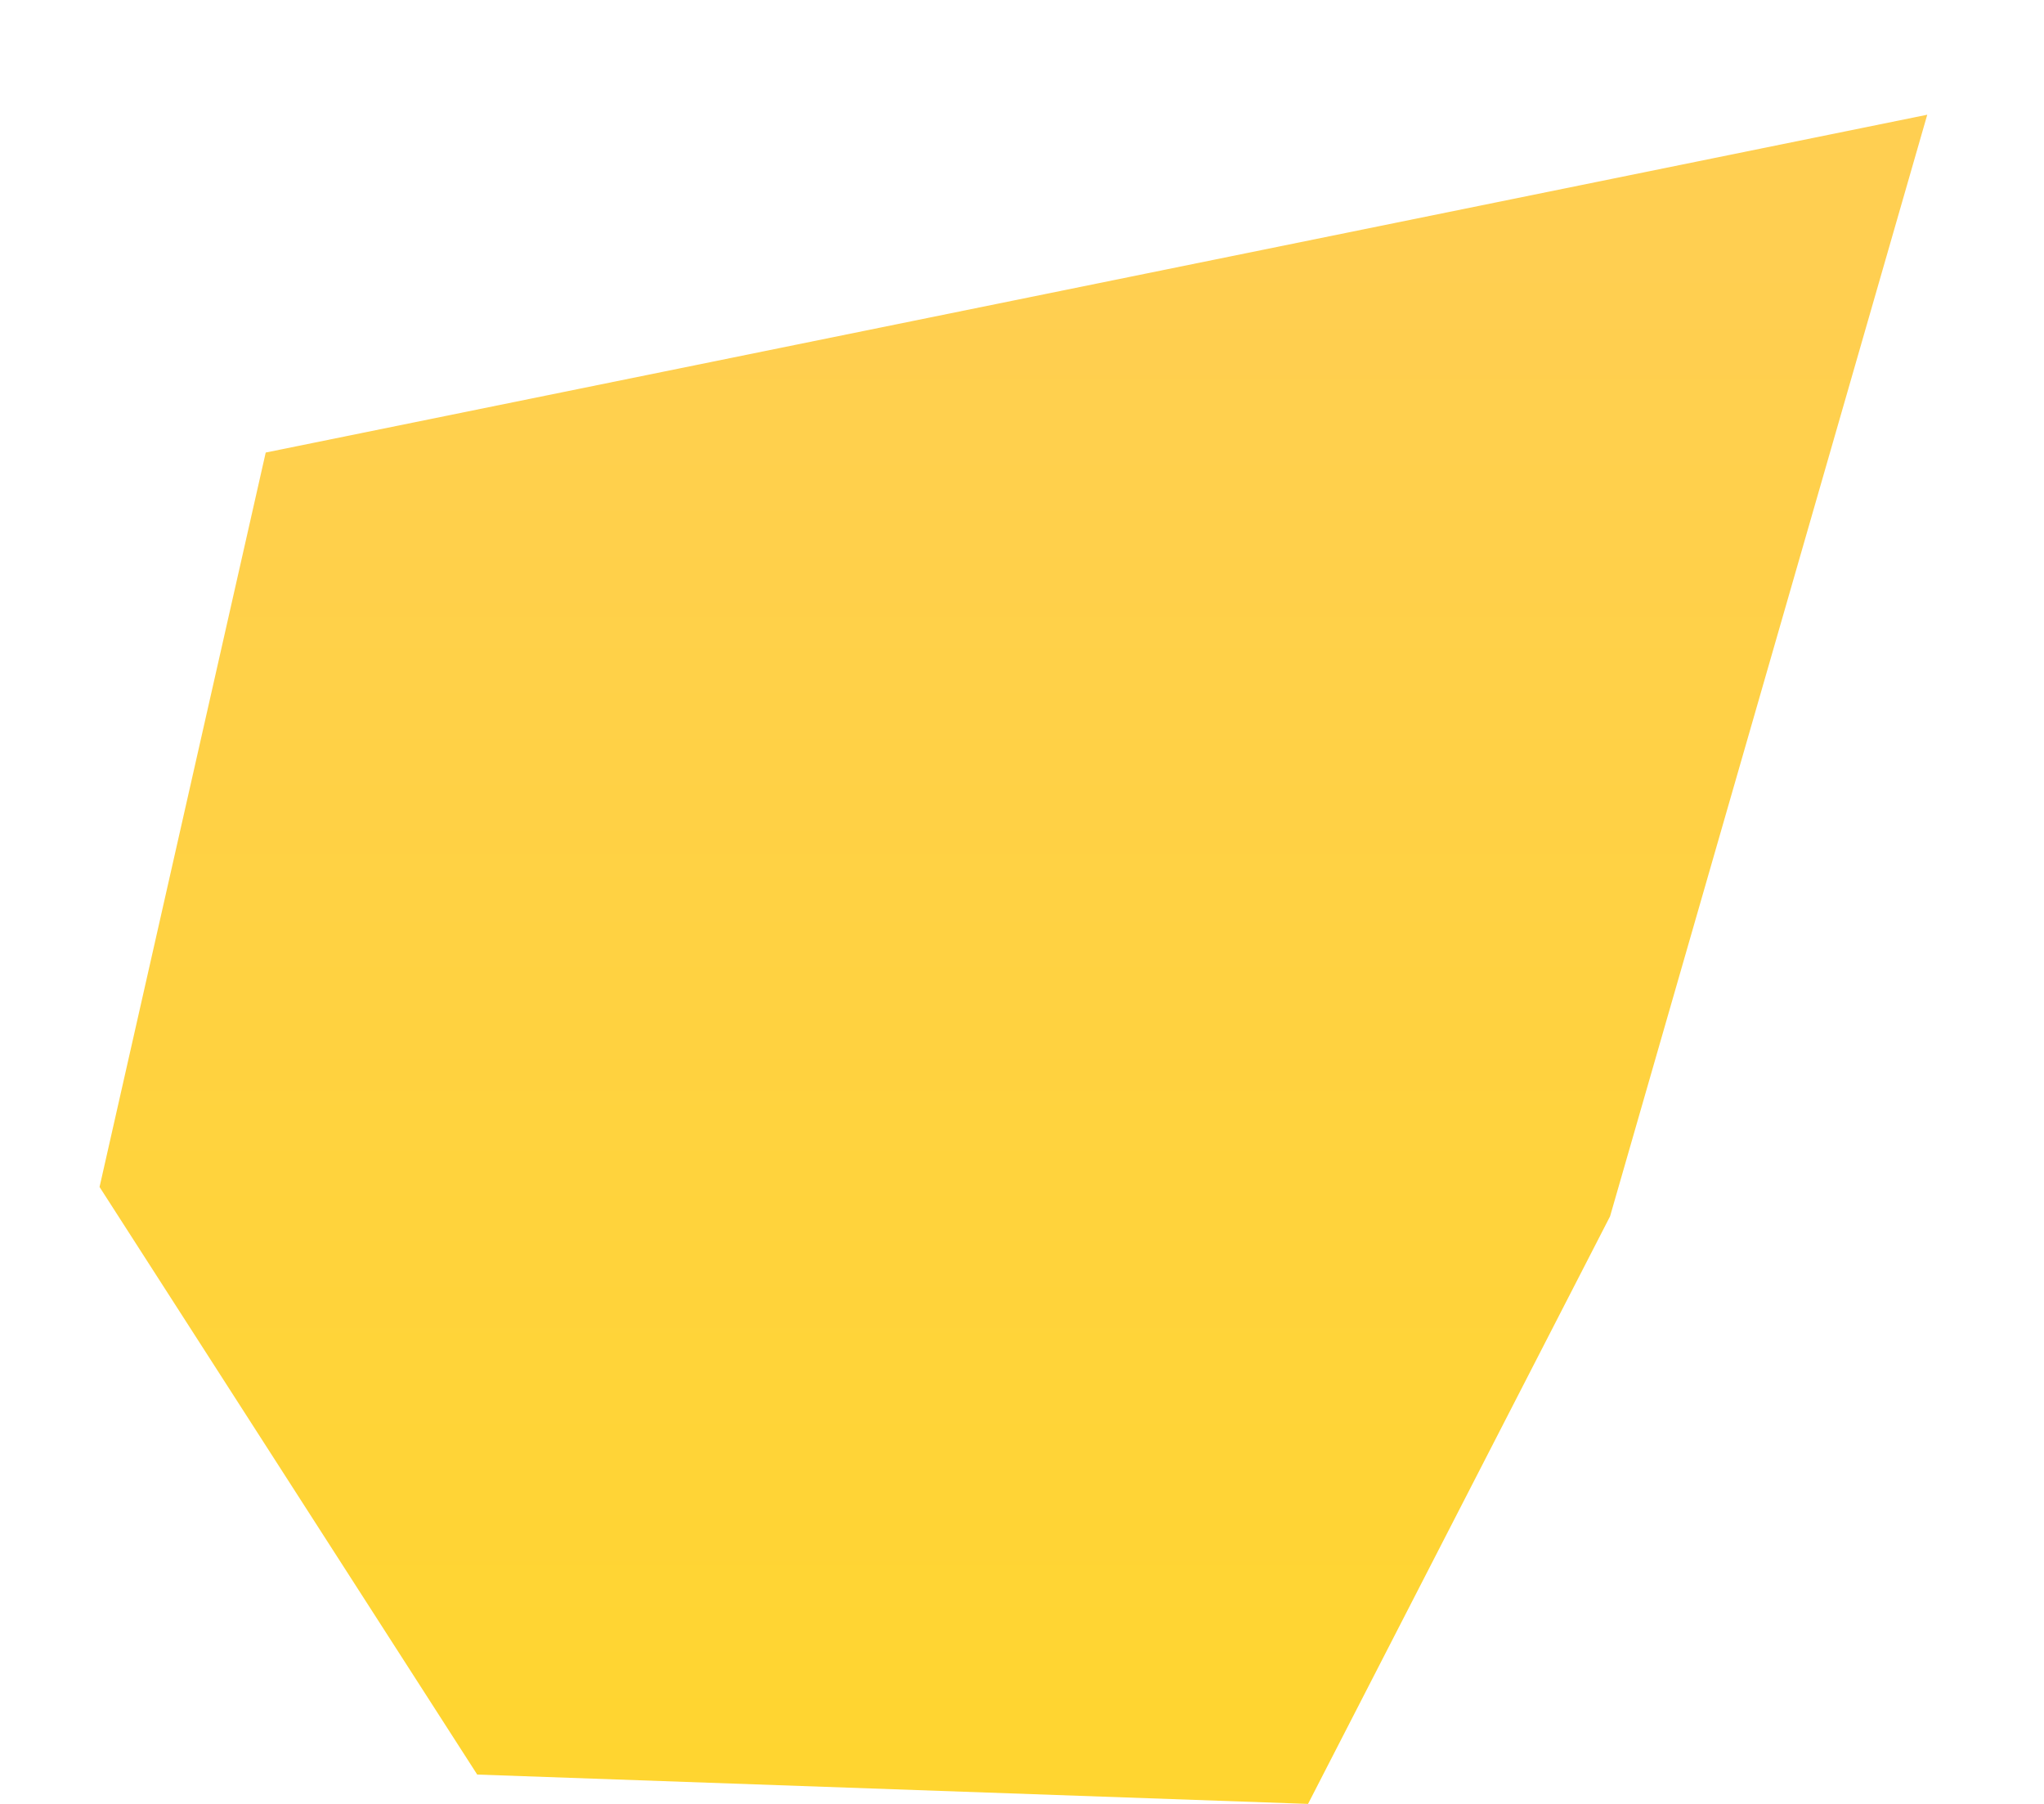 <svg width="17" height="15" viewBox="0 0 17 15" fill="none" xmlns="http://www.w3.org/2000/svg">
<path d="M2.21 3.763L16.029 0.954L13.391 10.114L10.879 15L3.969 14.756L0.828 9.87L2.21 3.763Z" fill="url(#paint0_linear_2467_14293)"/>
<defs>
<linearGradient id="paint0_linear_2467_14293" x1="8.377" y1="2.159" x2="8.377" y2="21.91" gradientUnits="userSpaceOnUse">
<stop stop-color="#FFCF51"/>
<stop offset="1" stop-color="#FFD91D"/>
</linearGradient>
</defs>
</svg>
